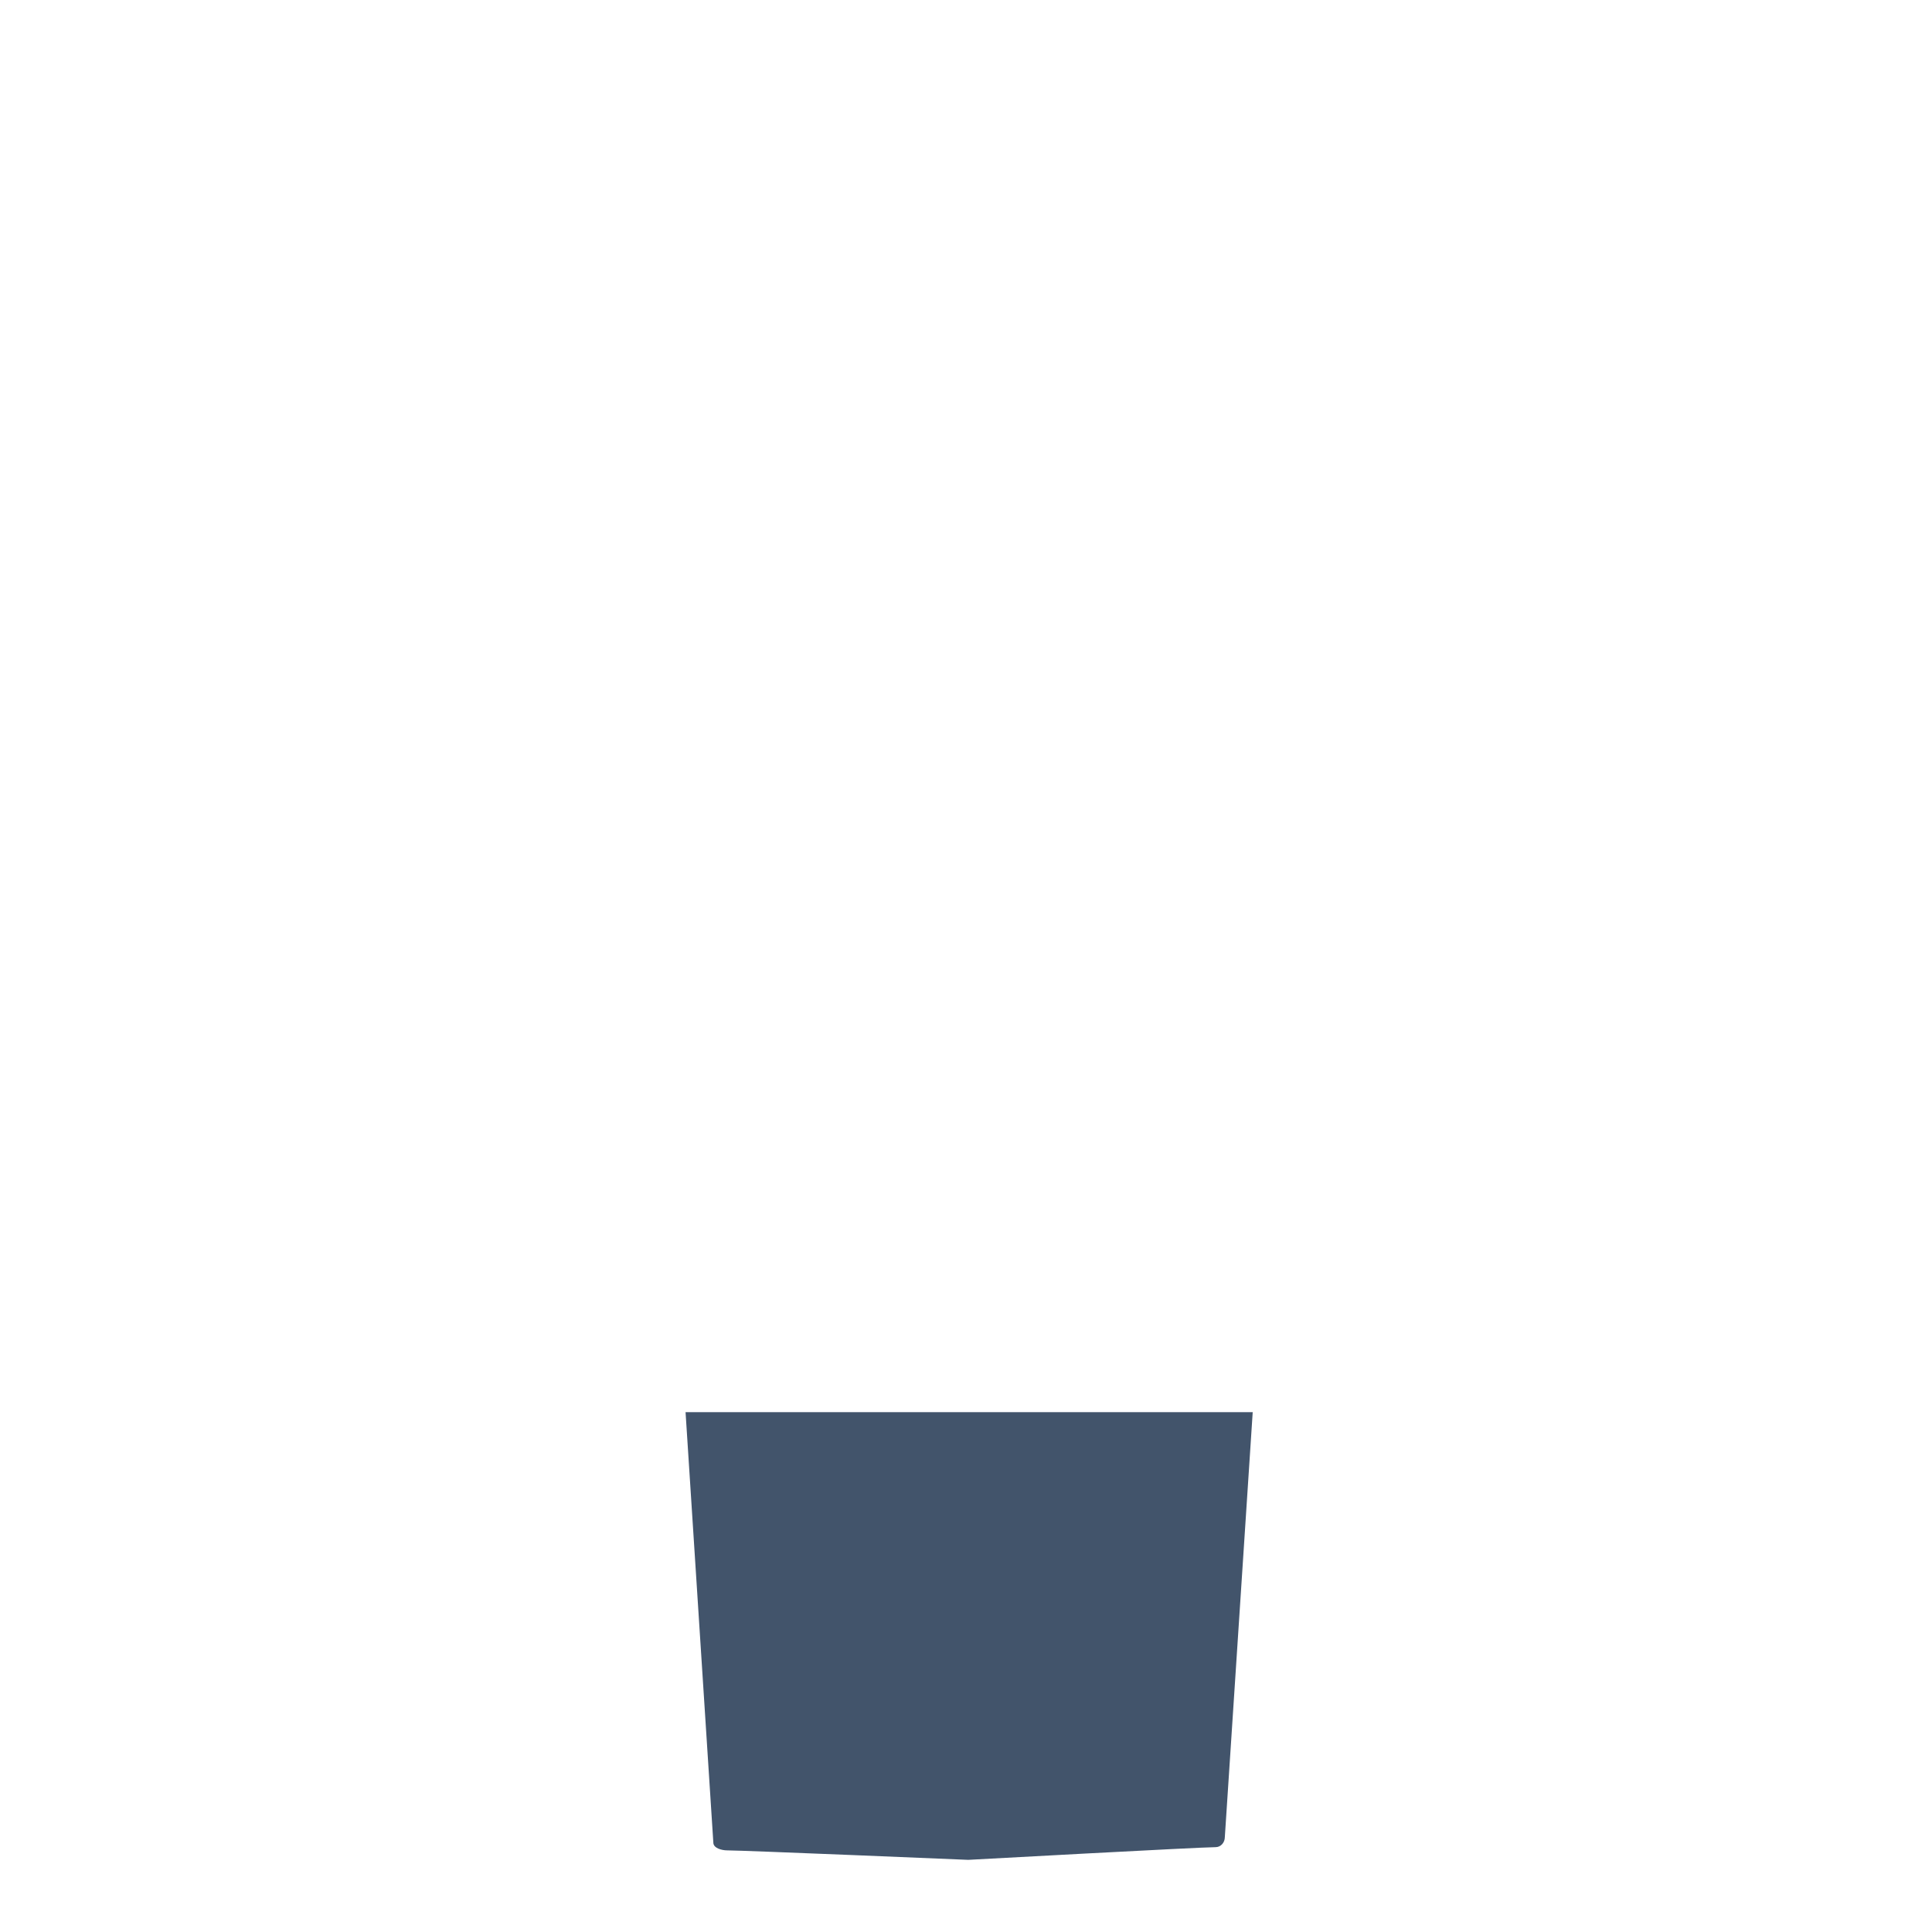 <?xml version="1.0" encoding="utf-8"?>
<!-- Generator: Adobe Illustrator 16.0.1, SVG Export Plug-In . SVG Version: 6.00 Build 0)  -->
<!DOCTYPE svg PUBLIC "-//W3C//DTD SVG 1.1//EN" "http://www.w3.org/Graphics/SVG/1.1/DTD/svg11.dtd">
<svg version="1.1" id="Layer_1" xmlns="http://www.w3.org/2000/svg" xmlns:xlink="http://www.w3.org/1999/xlink" x="0px" y="0px"
	 width="500px" height="500px" viewBox="0 0 500 500" enable-background="new 0 0 500 500" xml:space="preserve">
<path fill="#42546B" d="M324.201,365.461l-7.215,109.97c0,1.44-1.062,2.611-2.385,2.611c-4.007,0-64.015,3.285-64.015,3.285
	s-58.426-2.455-62.442-2.455c-1.311,0-3.532-0.561-3.532-2.001l-7.191-111.41H324.201z"/>
</svg>
